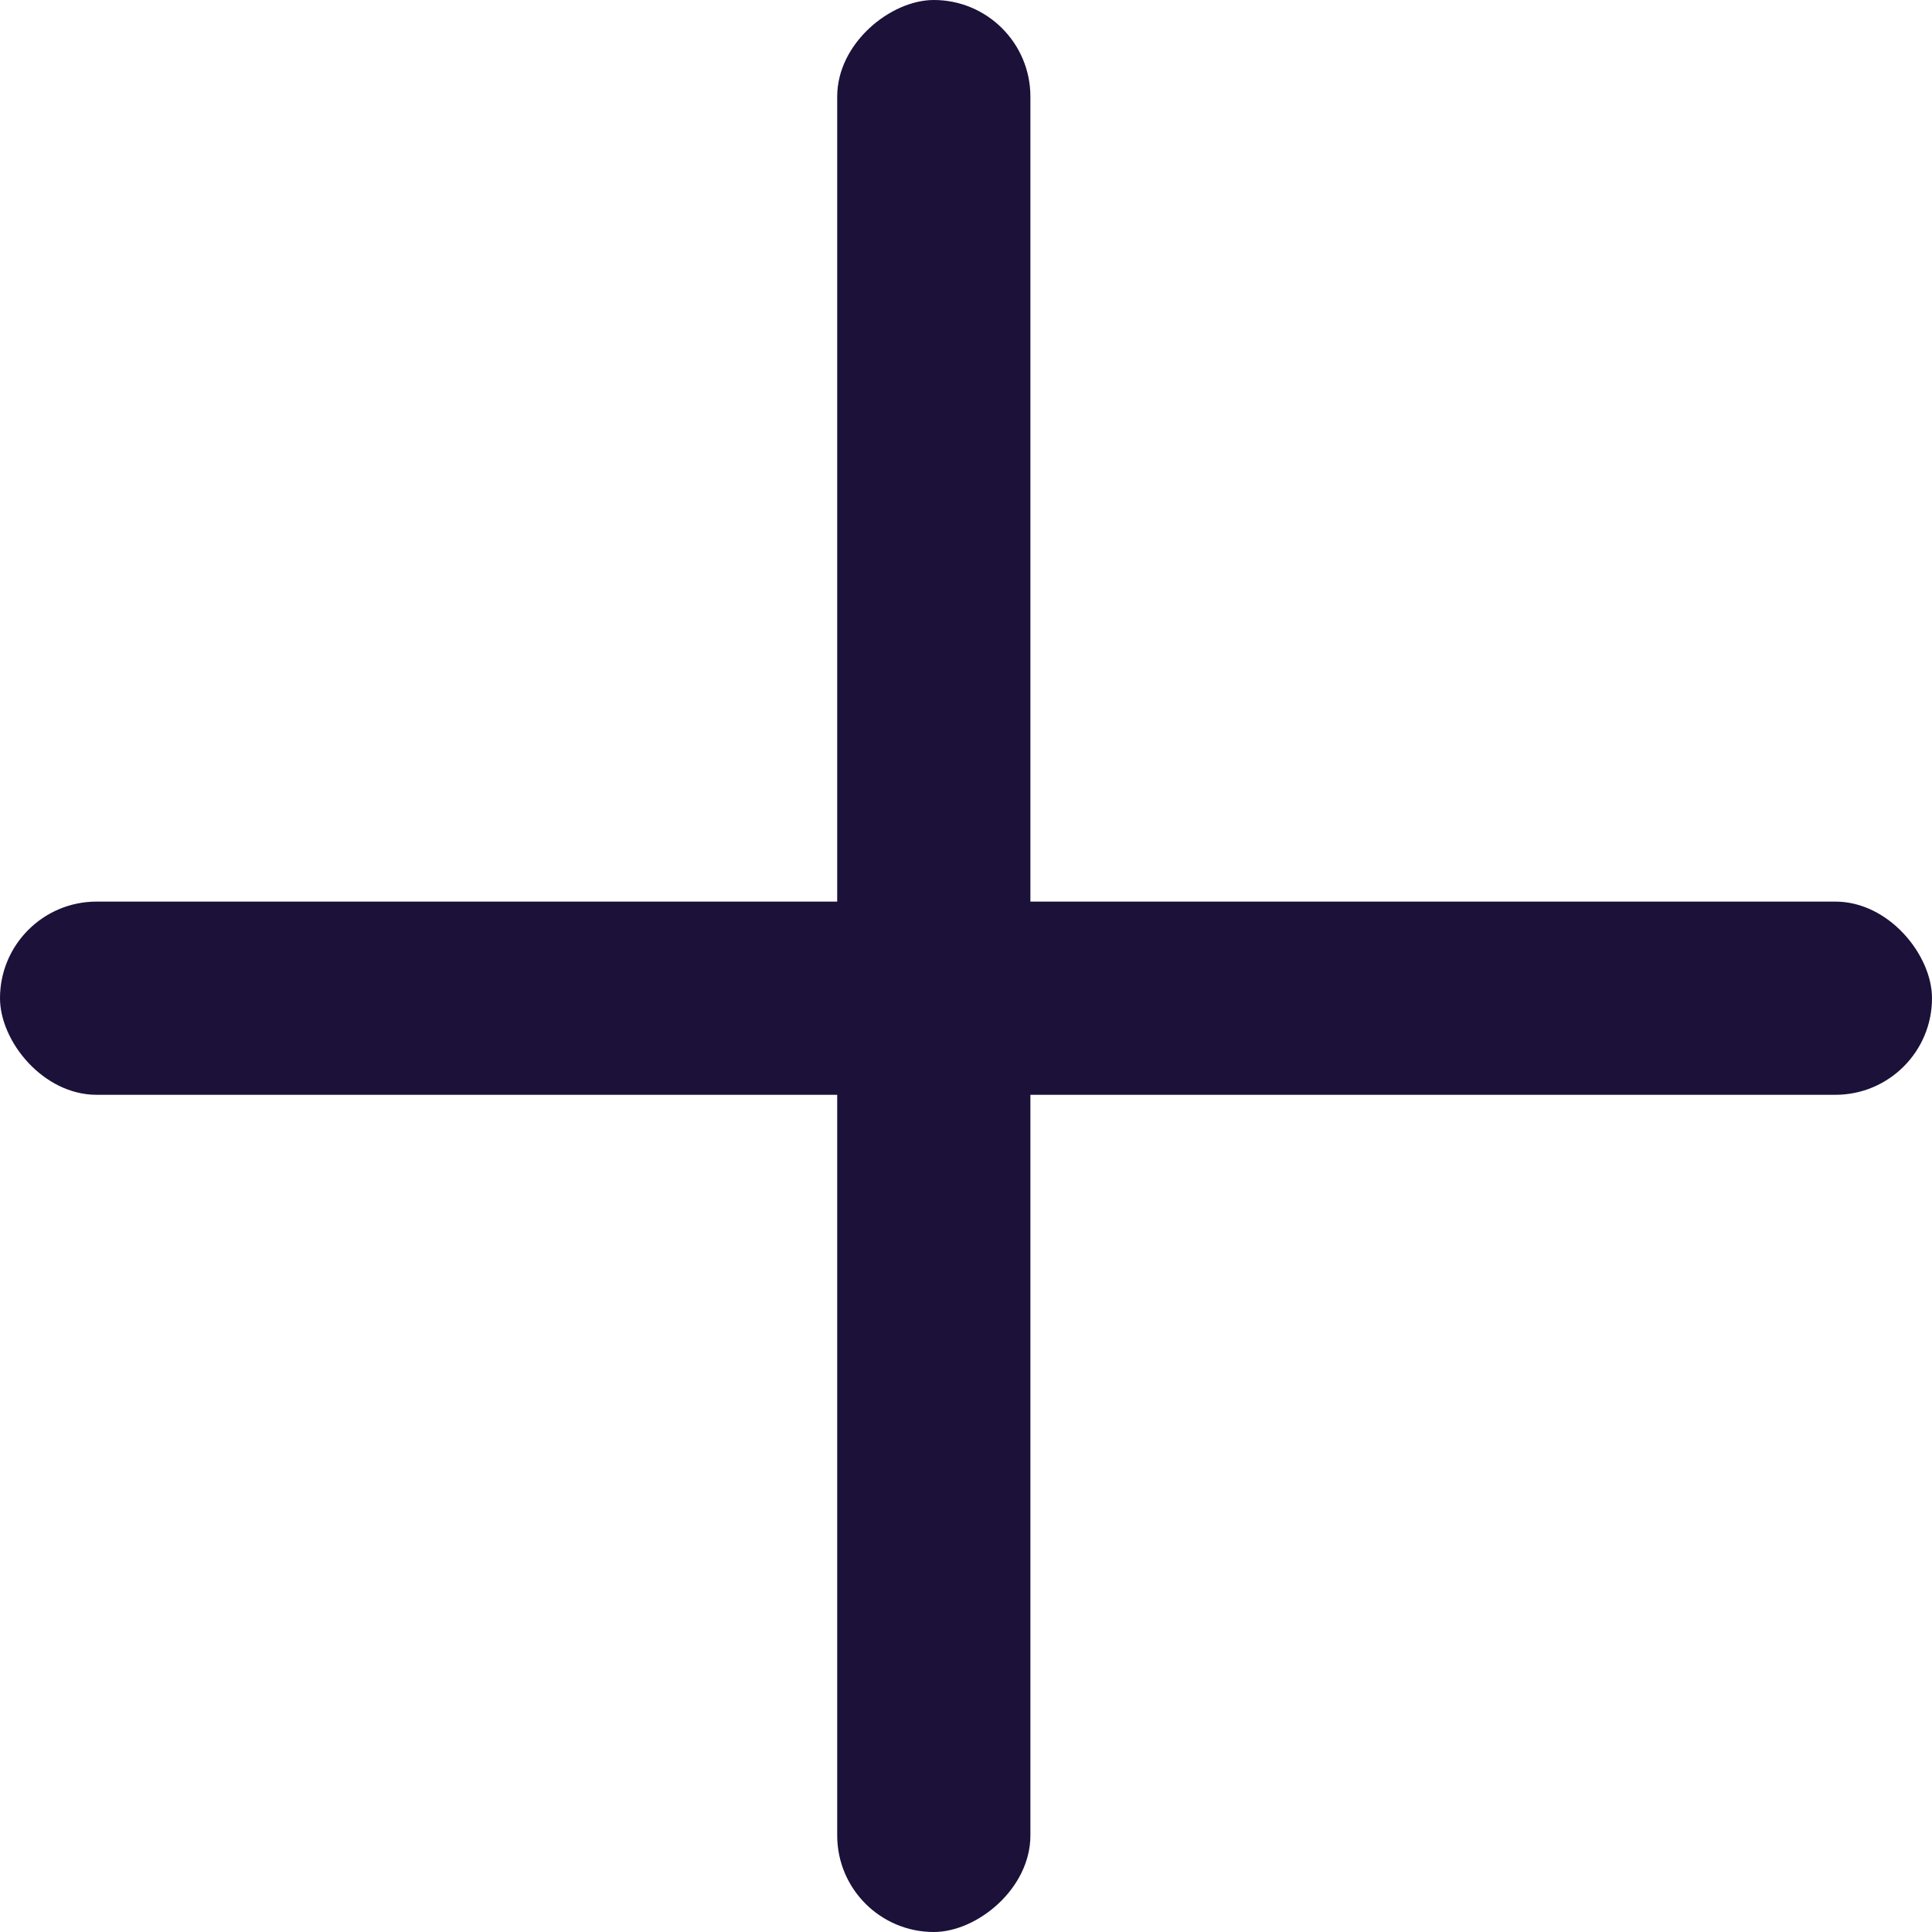 <svg width="30" height="30" viewBox="0 0 30 30" fill="none" xmlns="http://www.w3.org/2000/svg">
<rect y="14" width="30" height="3" rx="1.5" fill="#1B1139"/>
<rect x="16" width="30" height="3" rx="1.5" transform="rotate(90 16 0)" fill="#1B1139"/>
</svg>
